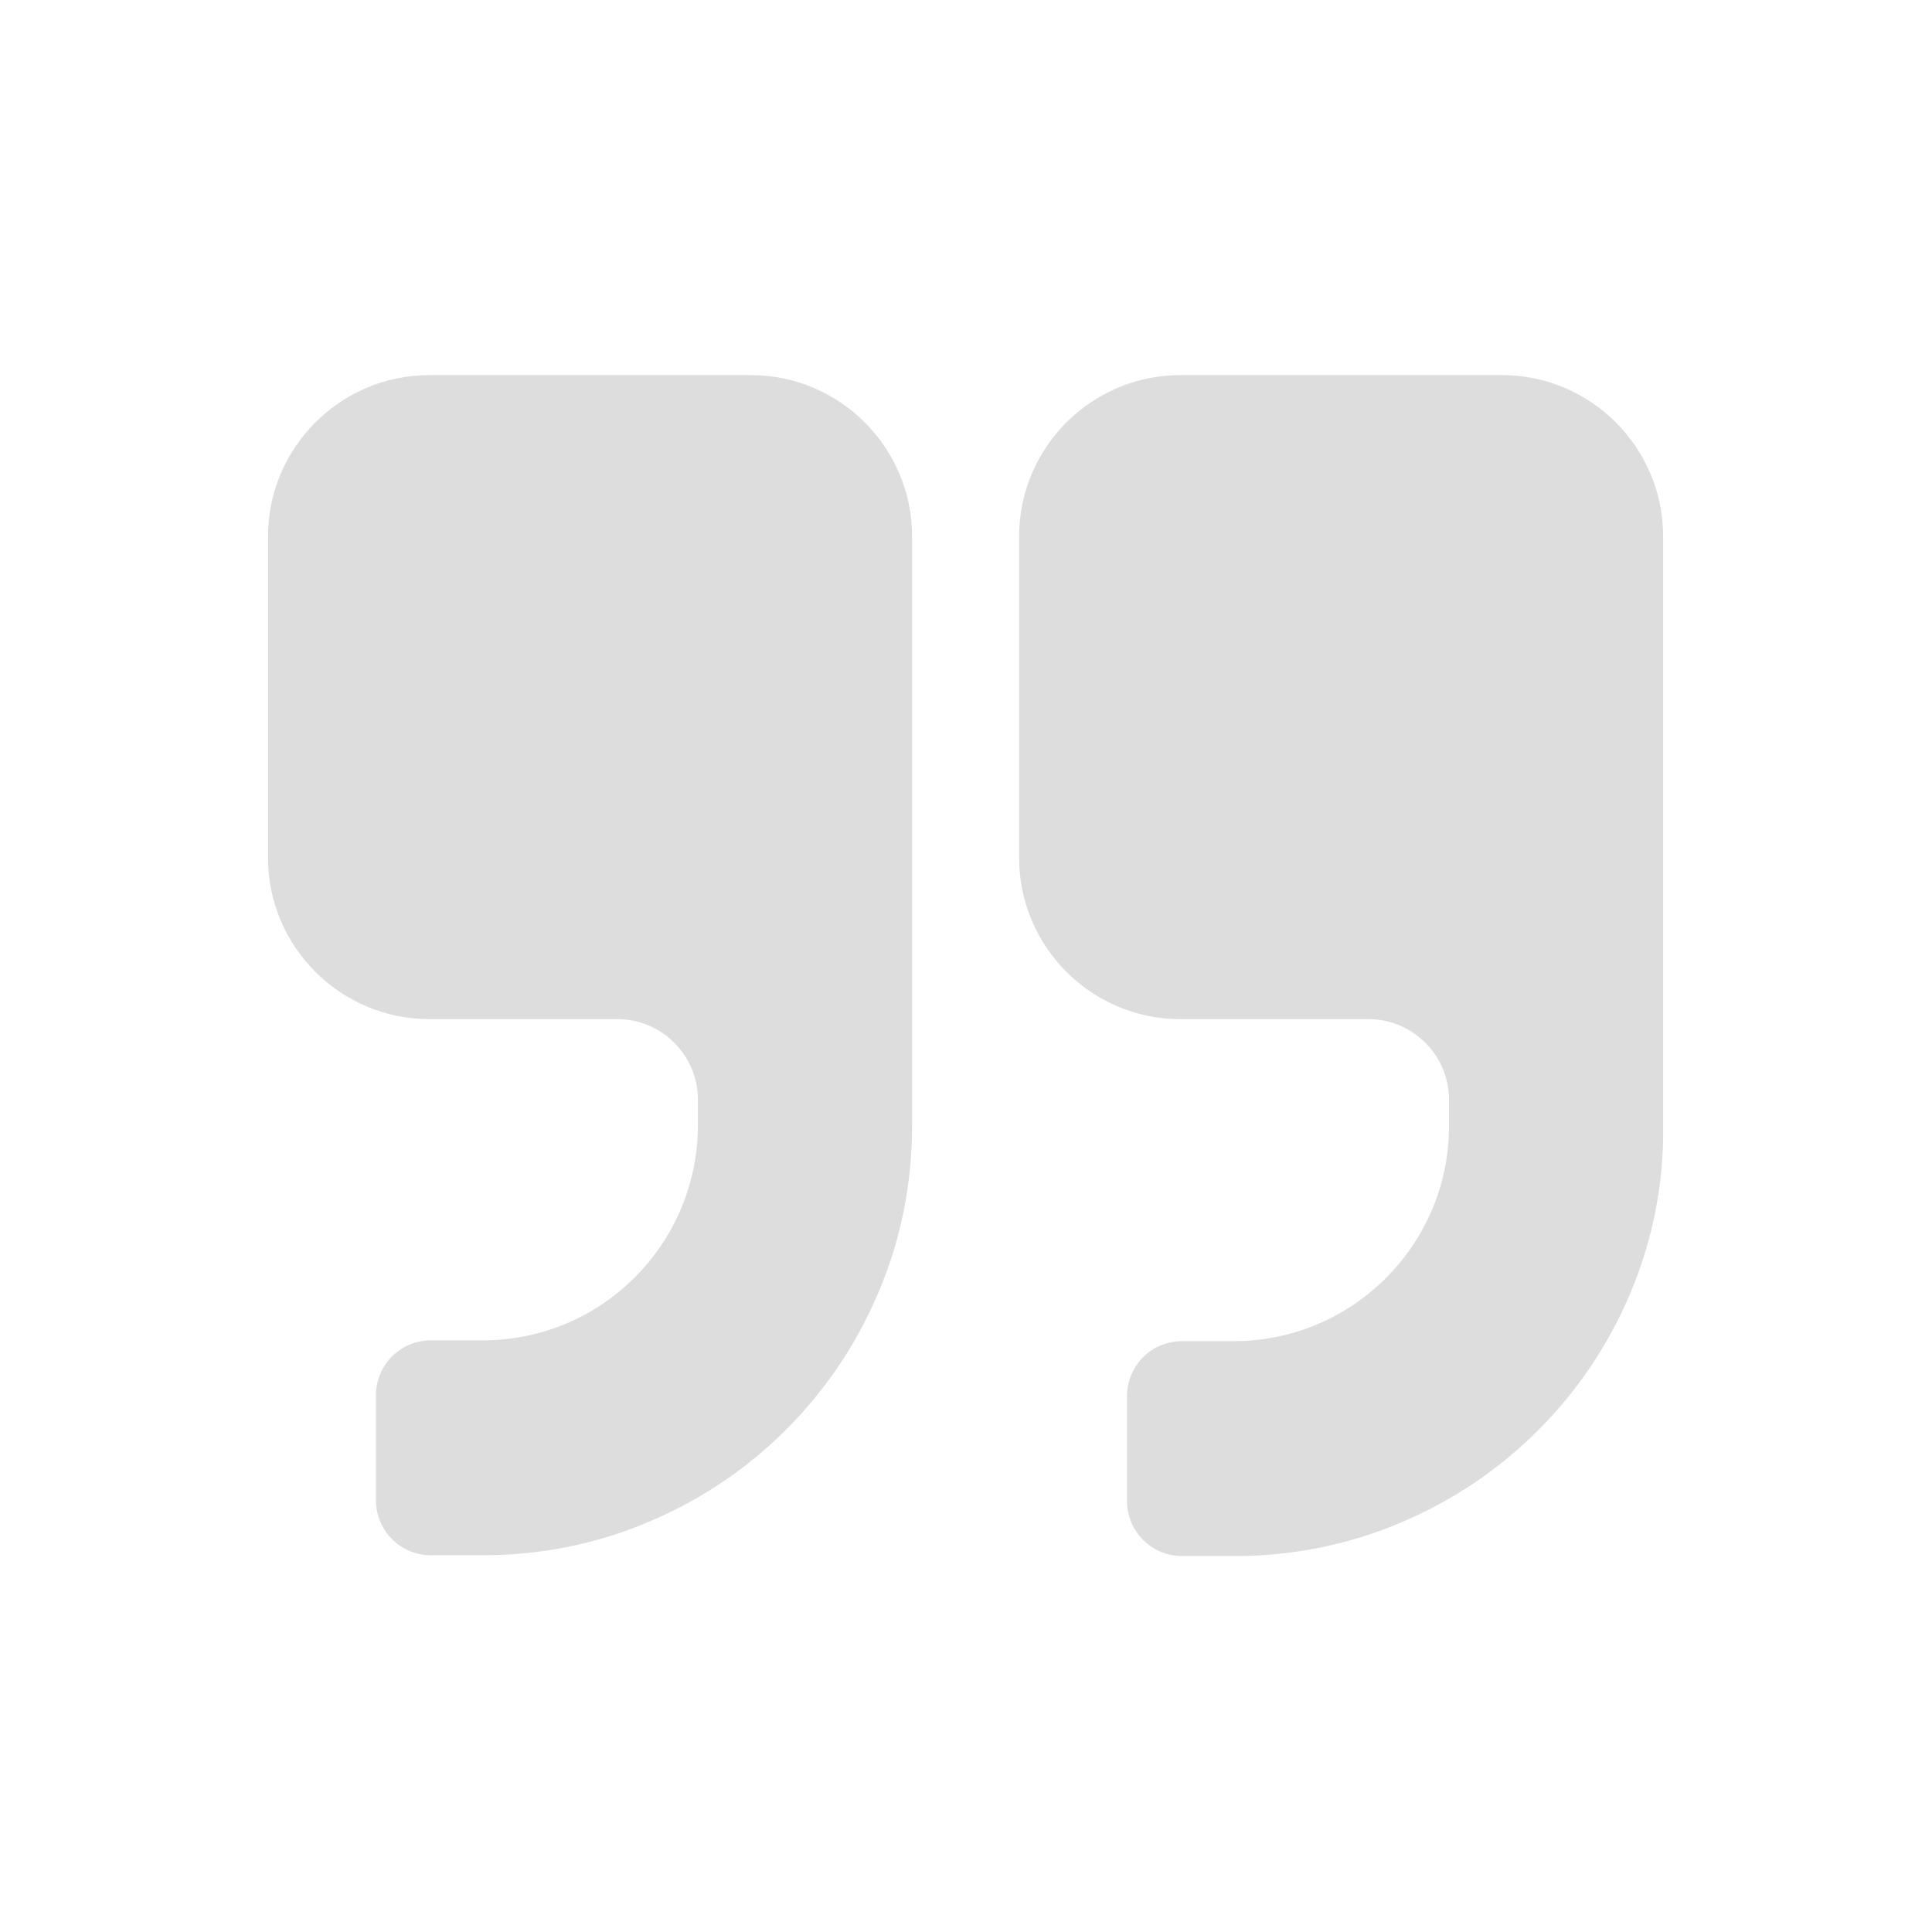 <?xml version="1.0" standalone="no"?>
<svg version="1.1" preserveAspectRatio="xMidYMid meet" viewBox="0 0 24 24" class="ng-element" data-id="b8aca1890c544eceac3ed1c528f4f448" style="mix-blend-mode: normal; fill: rgb(221, 221, 221); width: 24px; height: 24px; filter: none;" xmlns="http://www.w3.org/2000/svg"><g><path id="quote-right" d="M11.33,6.66c0-1.1-0.9-2-2-2h-4c-1.1,0-2,0.9-2,2v4c0,1.1,0.9,2,2,2h2.34c0.55,0,1,0.45,1,1v0.33  c-0.01,1.47-1.2,2.66-2.67,2.66H5.34c-0.37,0.01-0.66,0.3-0.67,0.67v1.33c0.01,0.37,0.3,0.66,0.67,0.67H6  c0.71,0,1.42-0.14,2.07-0.42c1.28-0.54,2.3-1.56,2.84-2.84c0.28-0.65,0.42-1.36,0.42-2.07V6.66L11.33,6.66z M20.66,6.66  c0-1.1-0.9-2-2-2h-4c-1.1,0-2,0.9-2,2v4c0,1.1,0.9,2,2,2H17c0.55,0,1,0.45,1,1v0.33c0,1.47-1.2,2.67-2.67,2.67h-0.66  c-0.37,0.01-0.66,0.3-0.67,0.67v1.33c0.01,0.37,0.3,0.66,0.67,0.67h0.67c0.71,0,1.42-0.14,2.07-0.42c1.28-0.54,2.3-1.56,2.84-2.84  c0.28-0.66,0.42-1.37,0.41-2.08V6.66L20.66,6.66z"/></g></svg>
